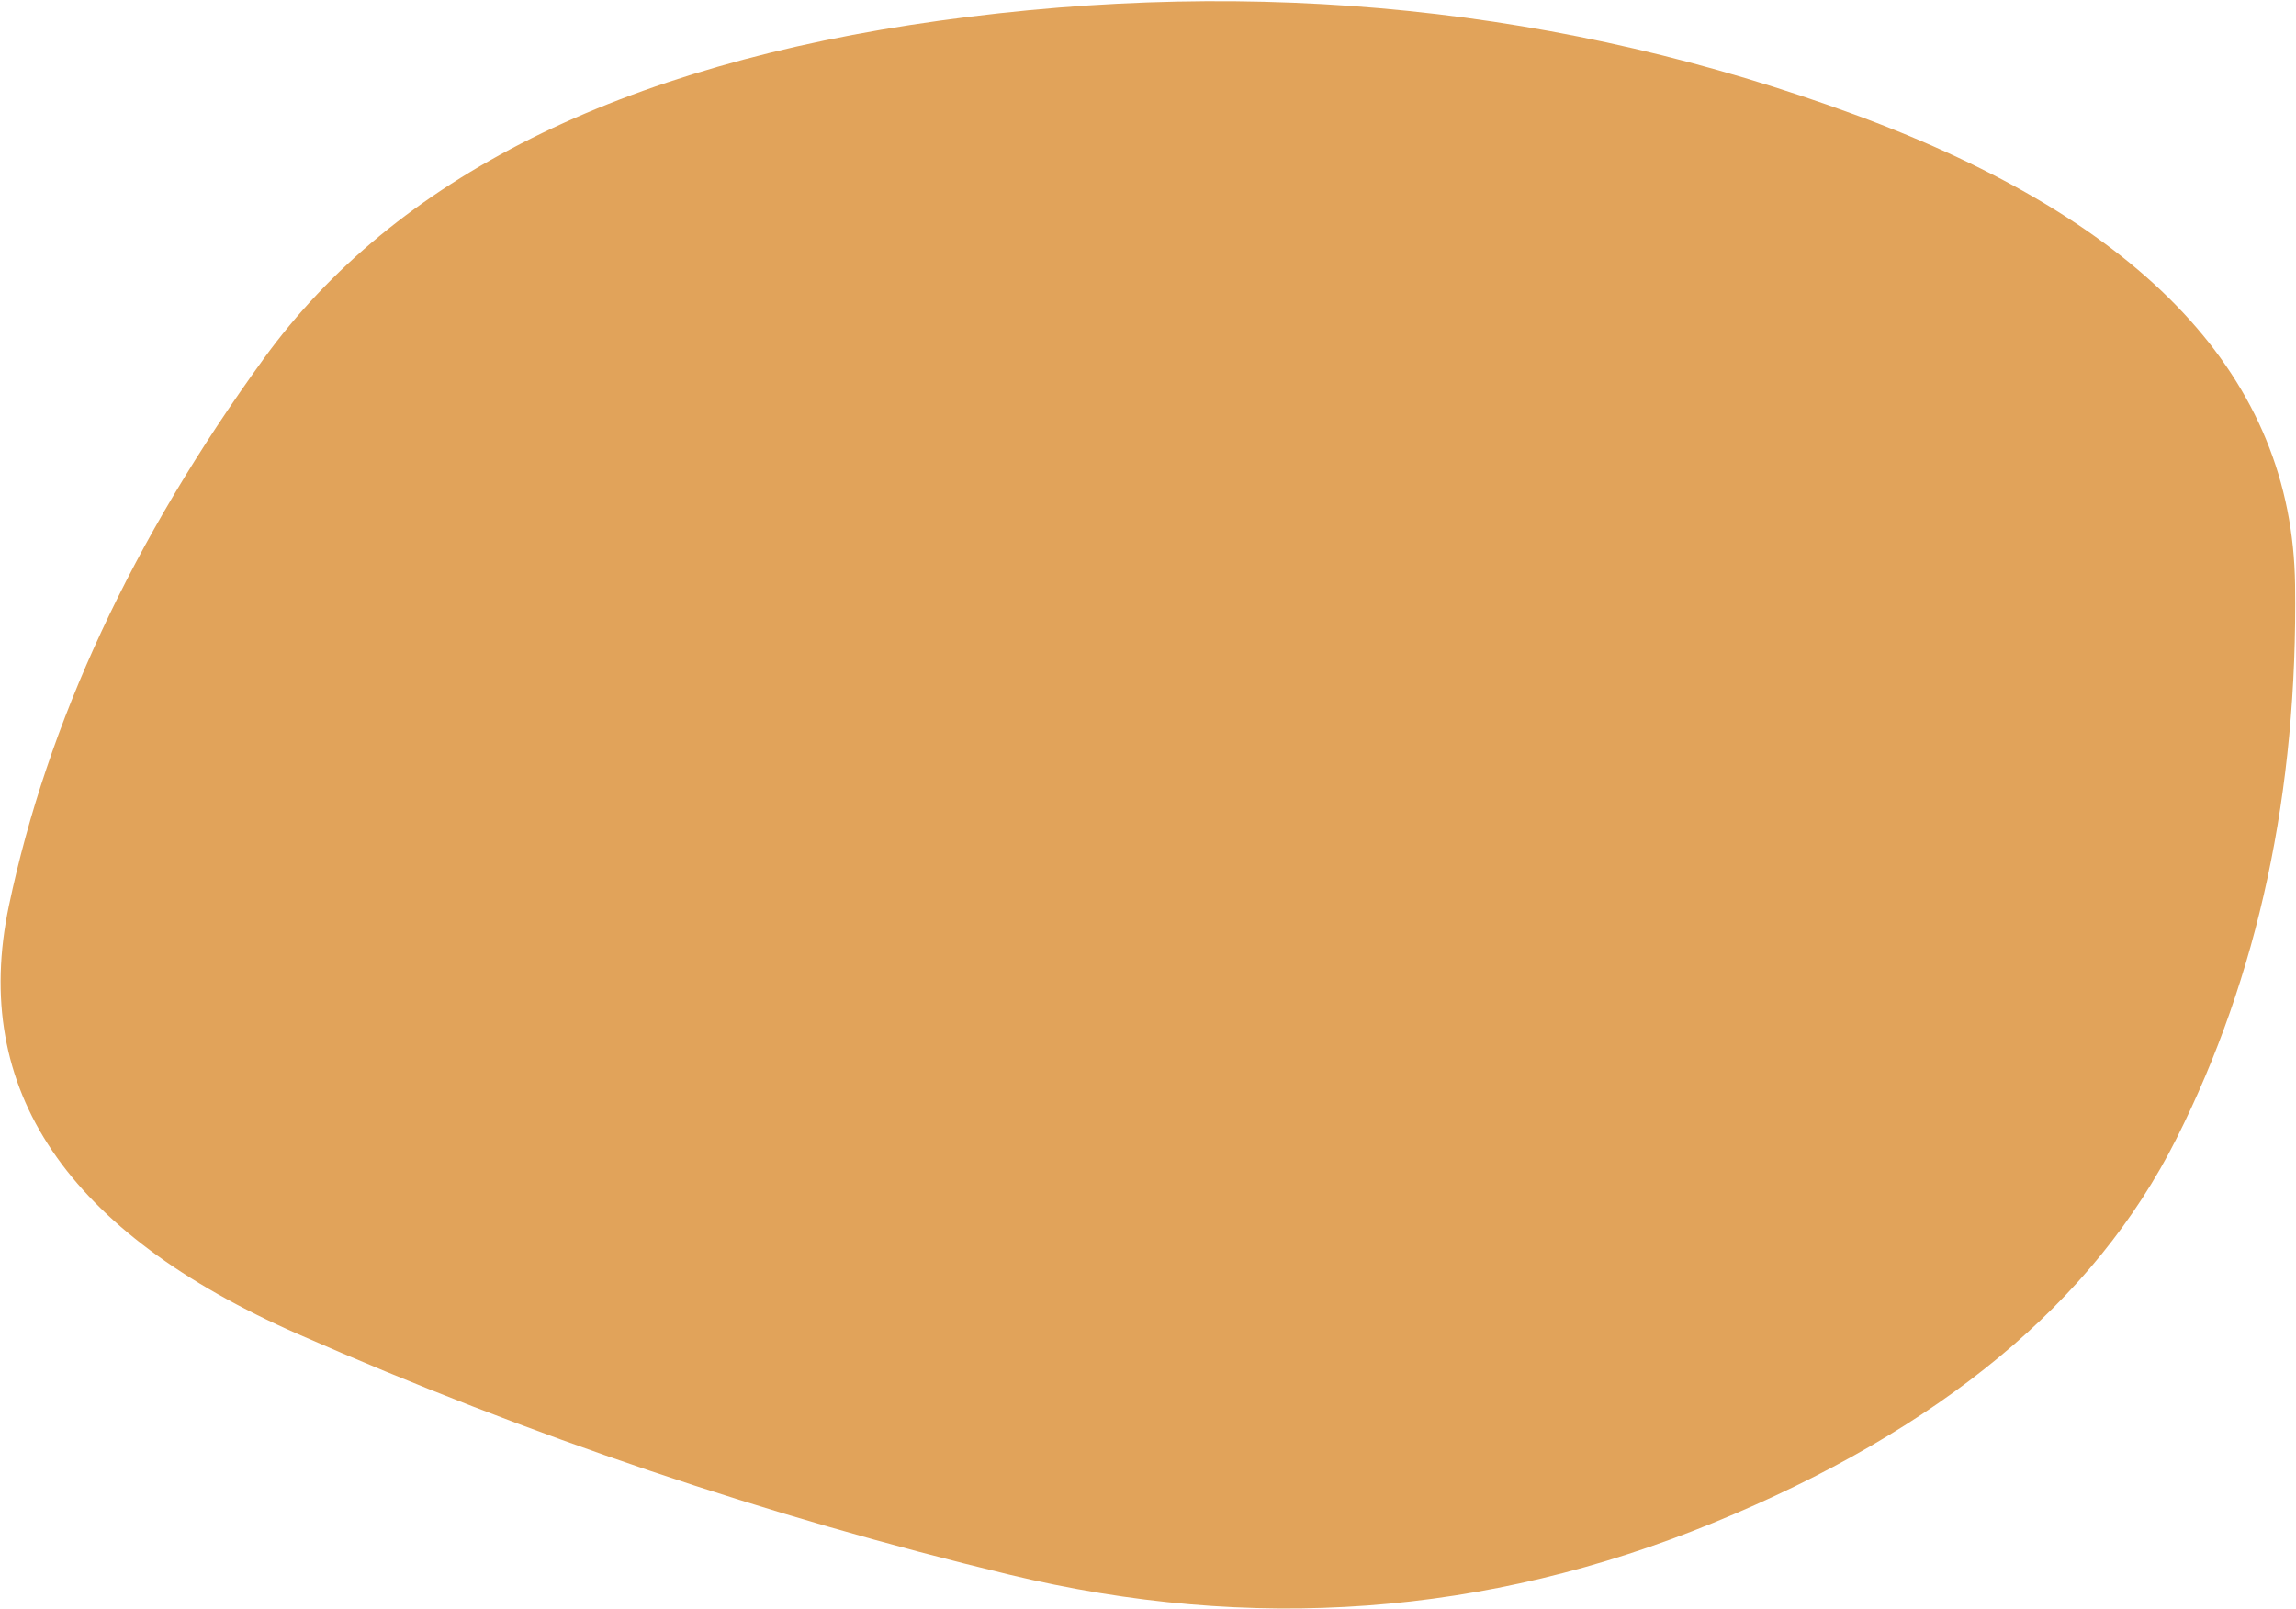 <svg width="1323" height="927" viewBox="0 0 1323 927" fill="none" xmlns="http://www.w3.org/2000/svg">
<path d="M1254.01 656.313C1206.78 750.228 1117.81 823.969 987.124 877.536C856.434 931.103 721.242 941.041 581.547 907.351C441.852 873.661 305.293 827.483 171.87 768.817C38.447 710.151 -17.138 627.883 5.115 522.012C27.367 416.142 76.315 311.043 151.958 206.714C227.601 102.386 357.45 37.446 541.504 11.894C725.559 -13.657 901.337 4.407 1068.84 66.088C1236.34 127.77 1320.88 218.082 1322.47 337.025C1324.06 455.968 1301.24 562.397 1254.01 656.313Z" fill="#E1A35A"/>
</svg>
